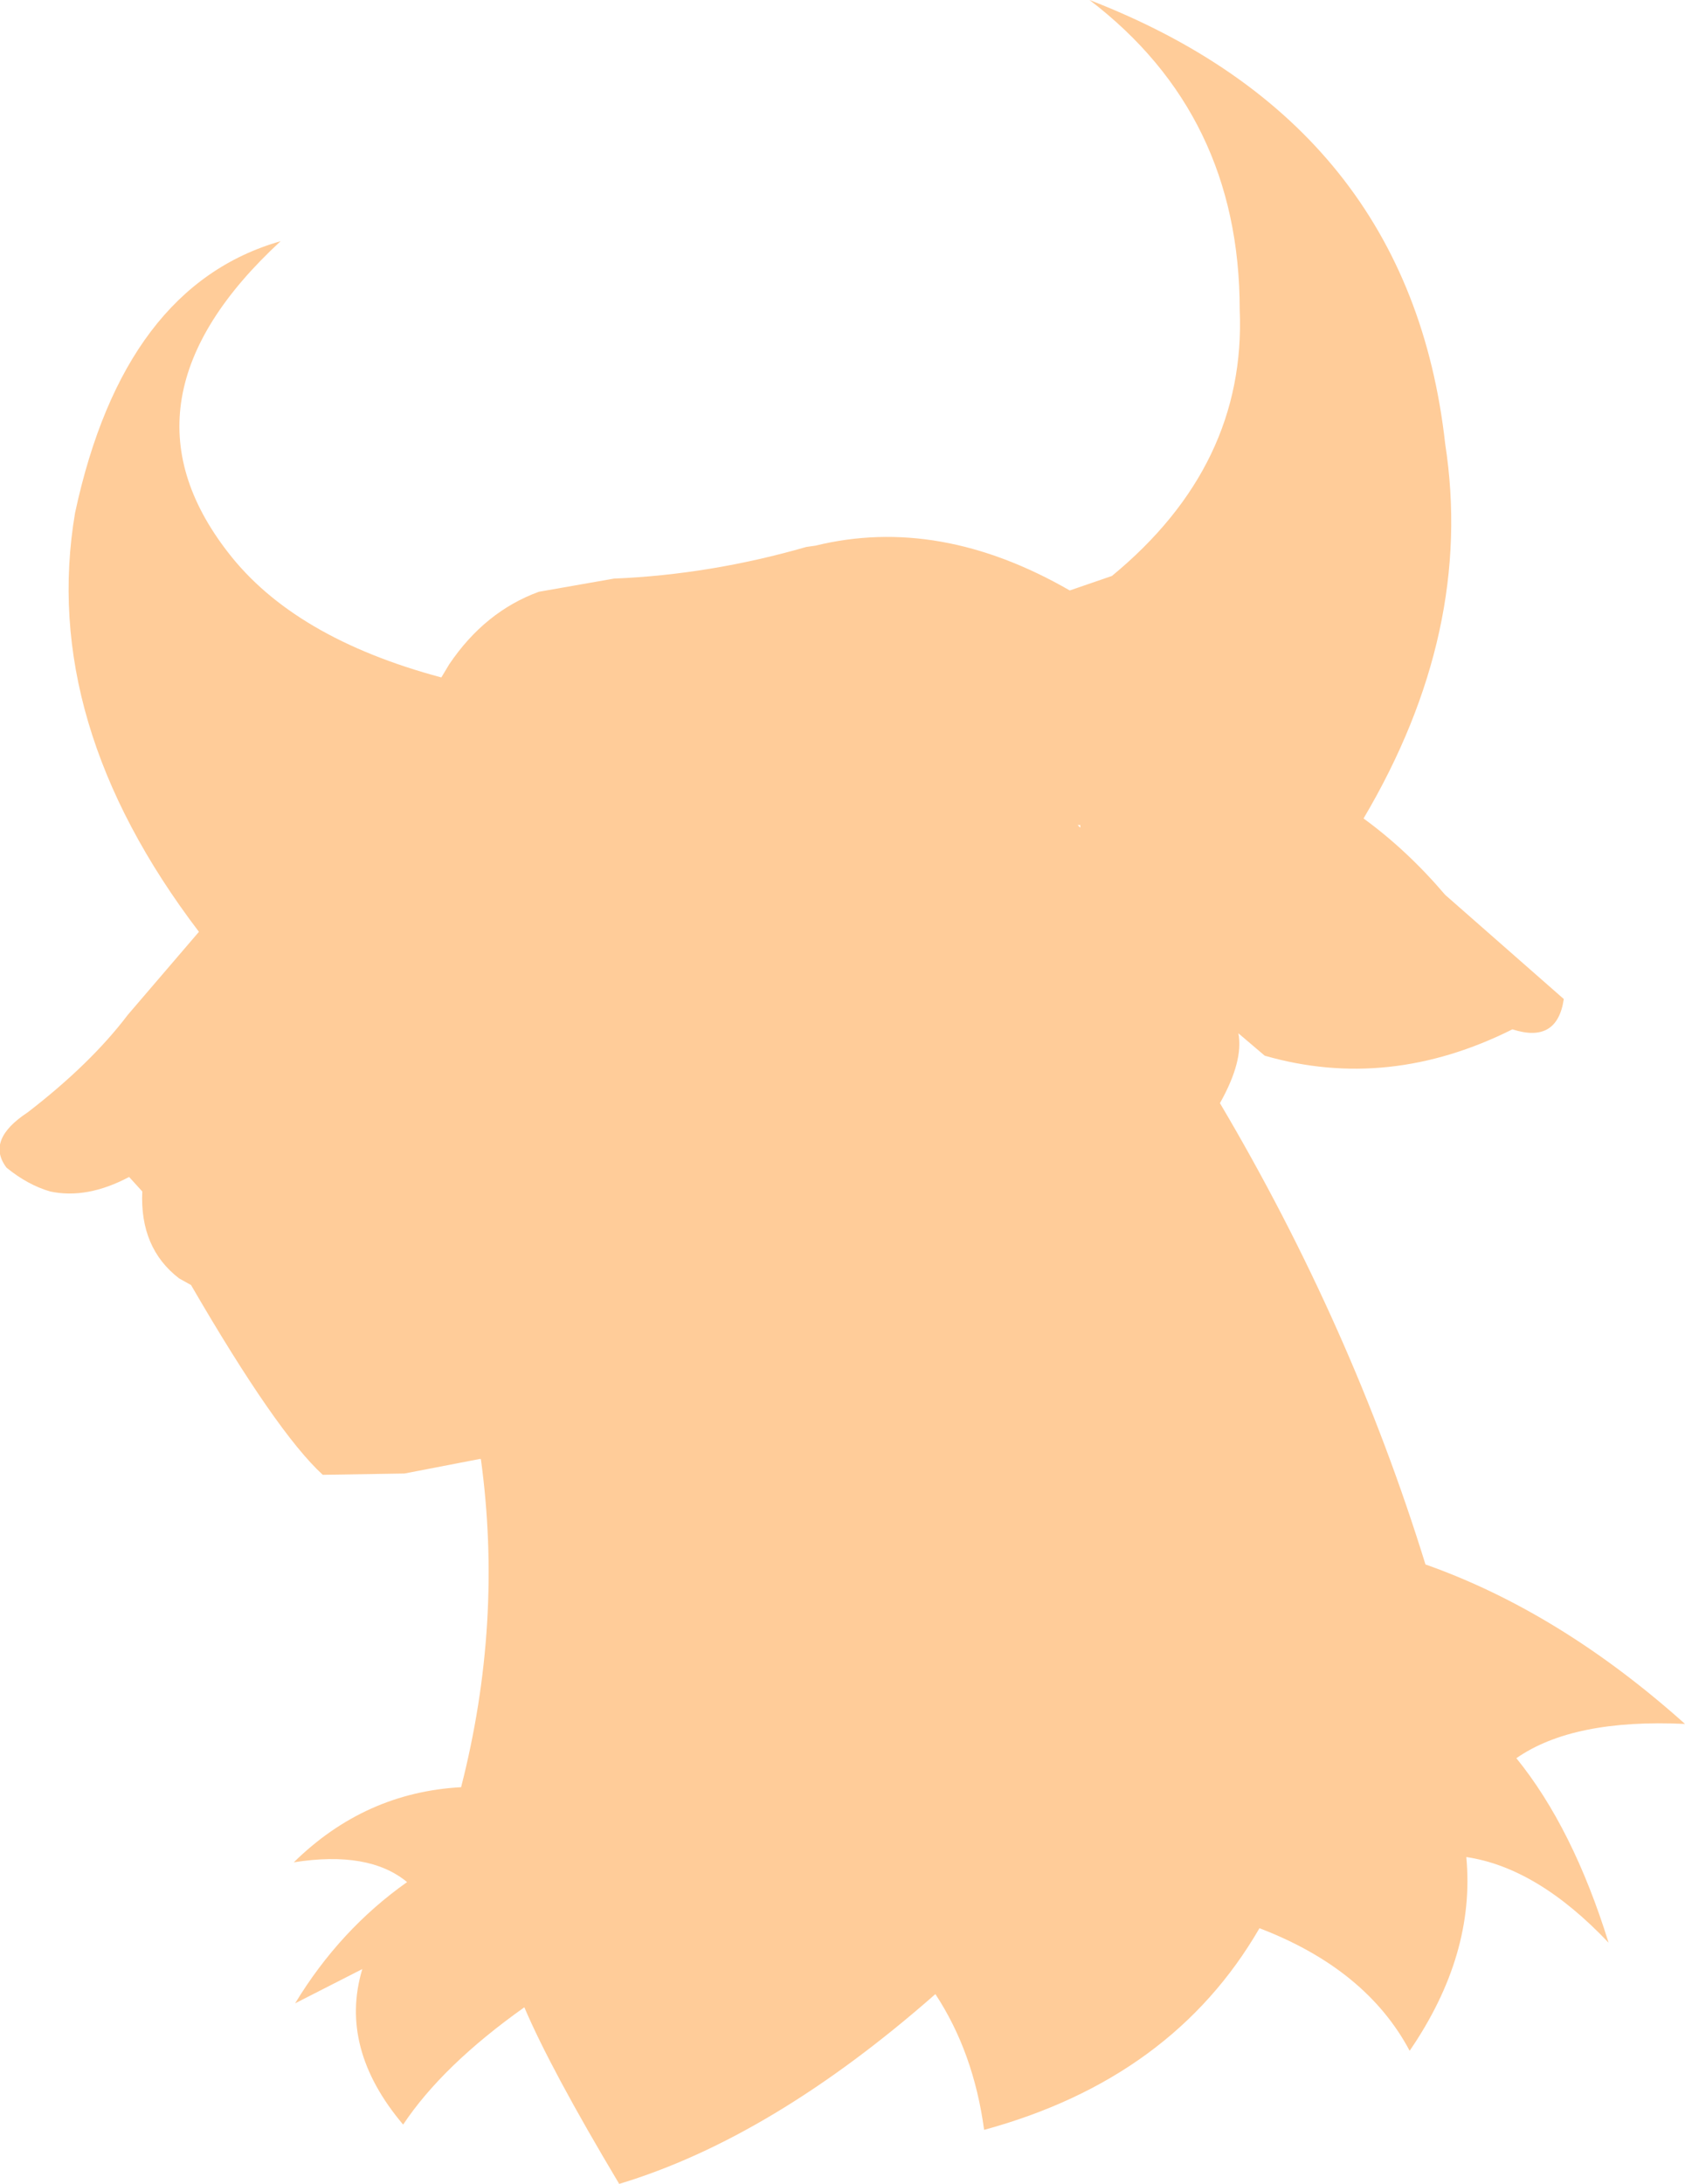 <?xml version="1.0" encoding="UTF-8" standalone="no"?>
<svg xmlns:xlink="http://www.w3.org/1999/xlink" height="82.85px" width="63.95px" xmlns="http://www.w3.org/2000/svg">
  <g transform="matrix(1.0, 0.0, 0.0, 1.0, 40.2, 170.45)">
    <path d="M0.7 -139.15 L0.8 -139.05 0.8 -139.15 0.7 -139.15 M2.0 -148.6 Q7.1 -152.8 6.85 -158.7 6.85 -166.1 1.15 -170.45 13.3 -165.75 14.65 -153.6 15.75 -146.5 11.55 -139.4 13.2 -138.2 14.65 -136.5 L19.15 -132.55 Q18.9 -130.85 17.2 -131.4 12.5 -129.05 7.8 -130.4 L6.8 -131.25 Q7.0 -130.2 6.1 -128.6 11.1 -120.15 13.9 -111.1 19.0 -109.3 23.75 -105.05 19.5 -105.25 17.35 -103.75 19.5 -101.1 20.85 -96.75 18.15 -99.6 15.45 -100.0 15.8 -96.3 13.3 -92.65 11.65 -95.75 7.6 -97.3 4.3 -91.6 -2.85 -89.65 -3.25 -92.6 -4.7 -94.8 -10.9 -89.35 -16.7 -87.6 -19.3 -91.95 -20.3 -94.3 -23.4 -92.1 -24.9 -89.85 -27.35 -92.75 -26.45 -95.75 L-29.0 -94.45 Q-27.3 -97.25 -24.75 -99.05 -26.2 -100.25 -29.05 -99.8 -26.35 -102.45 -22.7 -102.65 -21.1 -108.9 -21.95 -115.1 L-22.0 -115.1 -24.85 -114.55 -27.95 -114.5 Q-29.7 -116.1 -32.95 -121.7 L-33.4 -121.95 Q-34.9 -123.1 -34.8 -125.25 L-35.3 -125.8 Q-36.9 -124.95 -38.3 -125.25 -39.15 -125.5 -39.95 -126.15 -40.75 -127.2 -39.15 -128.25 -36.75 -130.1 -35.35 -131.95 L-32.65 -135.1 Q-38.7 -143.05 -37.35 -151.0 -35.5 -159.6 -29.55 -161.3 -36.05 -155.3 -31.55 -149.5 -29.05 -146.25 -23.45 -144.75 L-23.15 -145.25 Q-21.8 -147.25 -19.75 -148.0 L-16.9 -148.5 Q-13.25 -148.65 -9.6 -149.7 L-9.25 -149.75 Q-4.55 -150.9 0.4 -148.05 L2.0 -148.6" fill="#ffcc99" fill-rule="evenodd" stroke="none"/>
  </g>
</svg>
